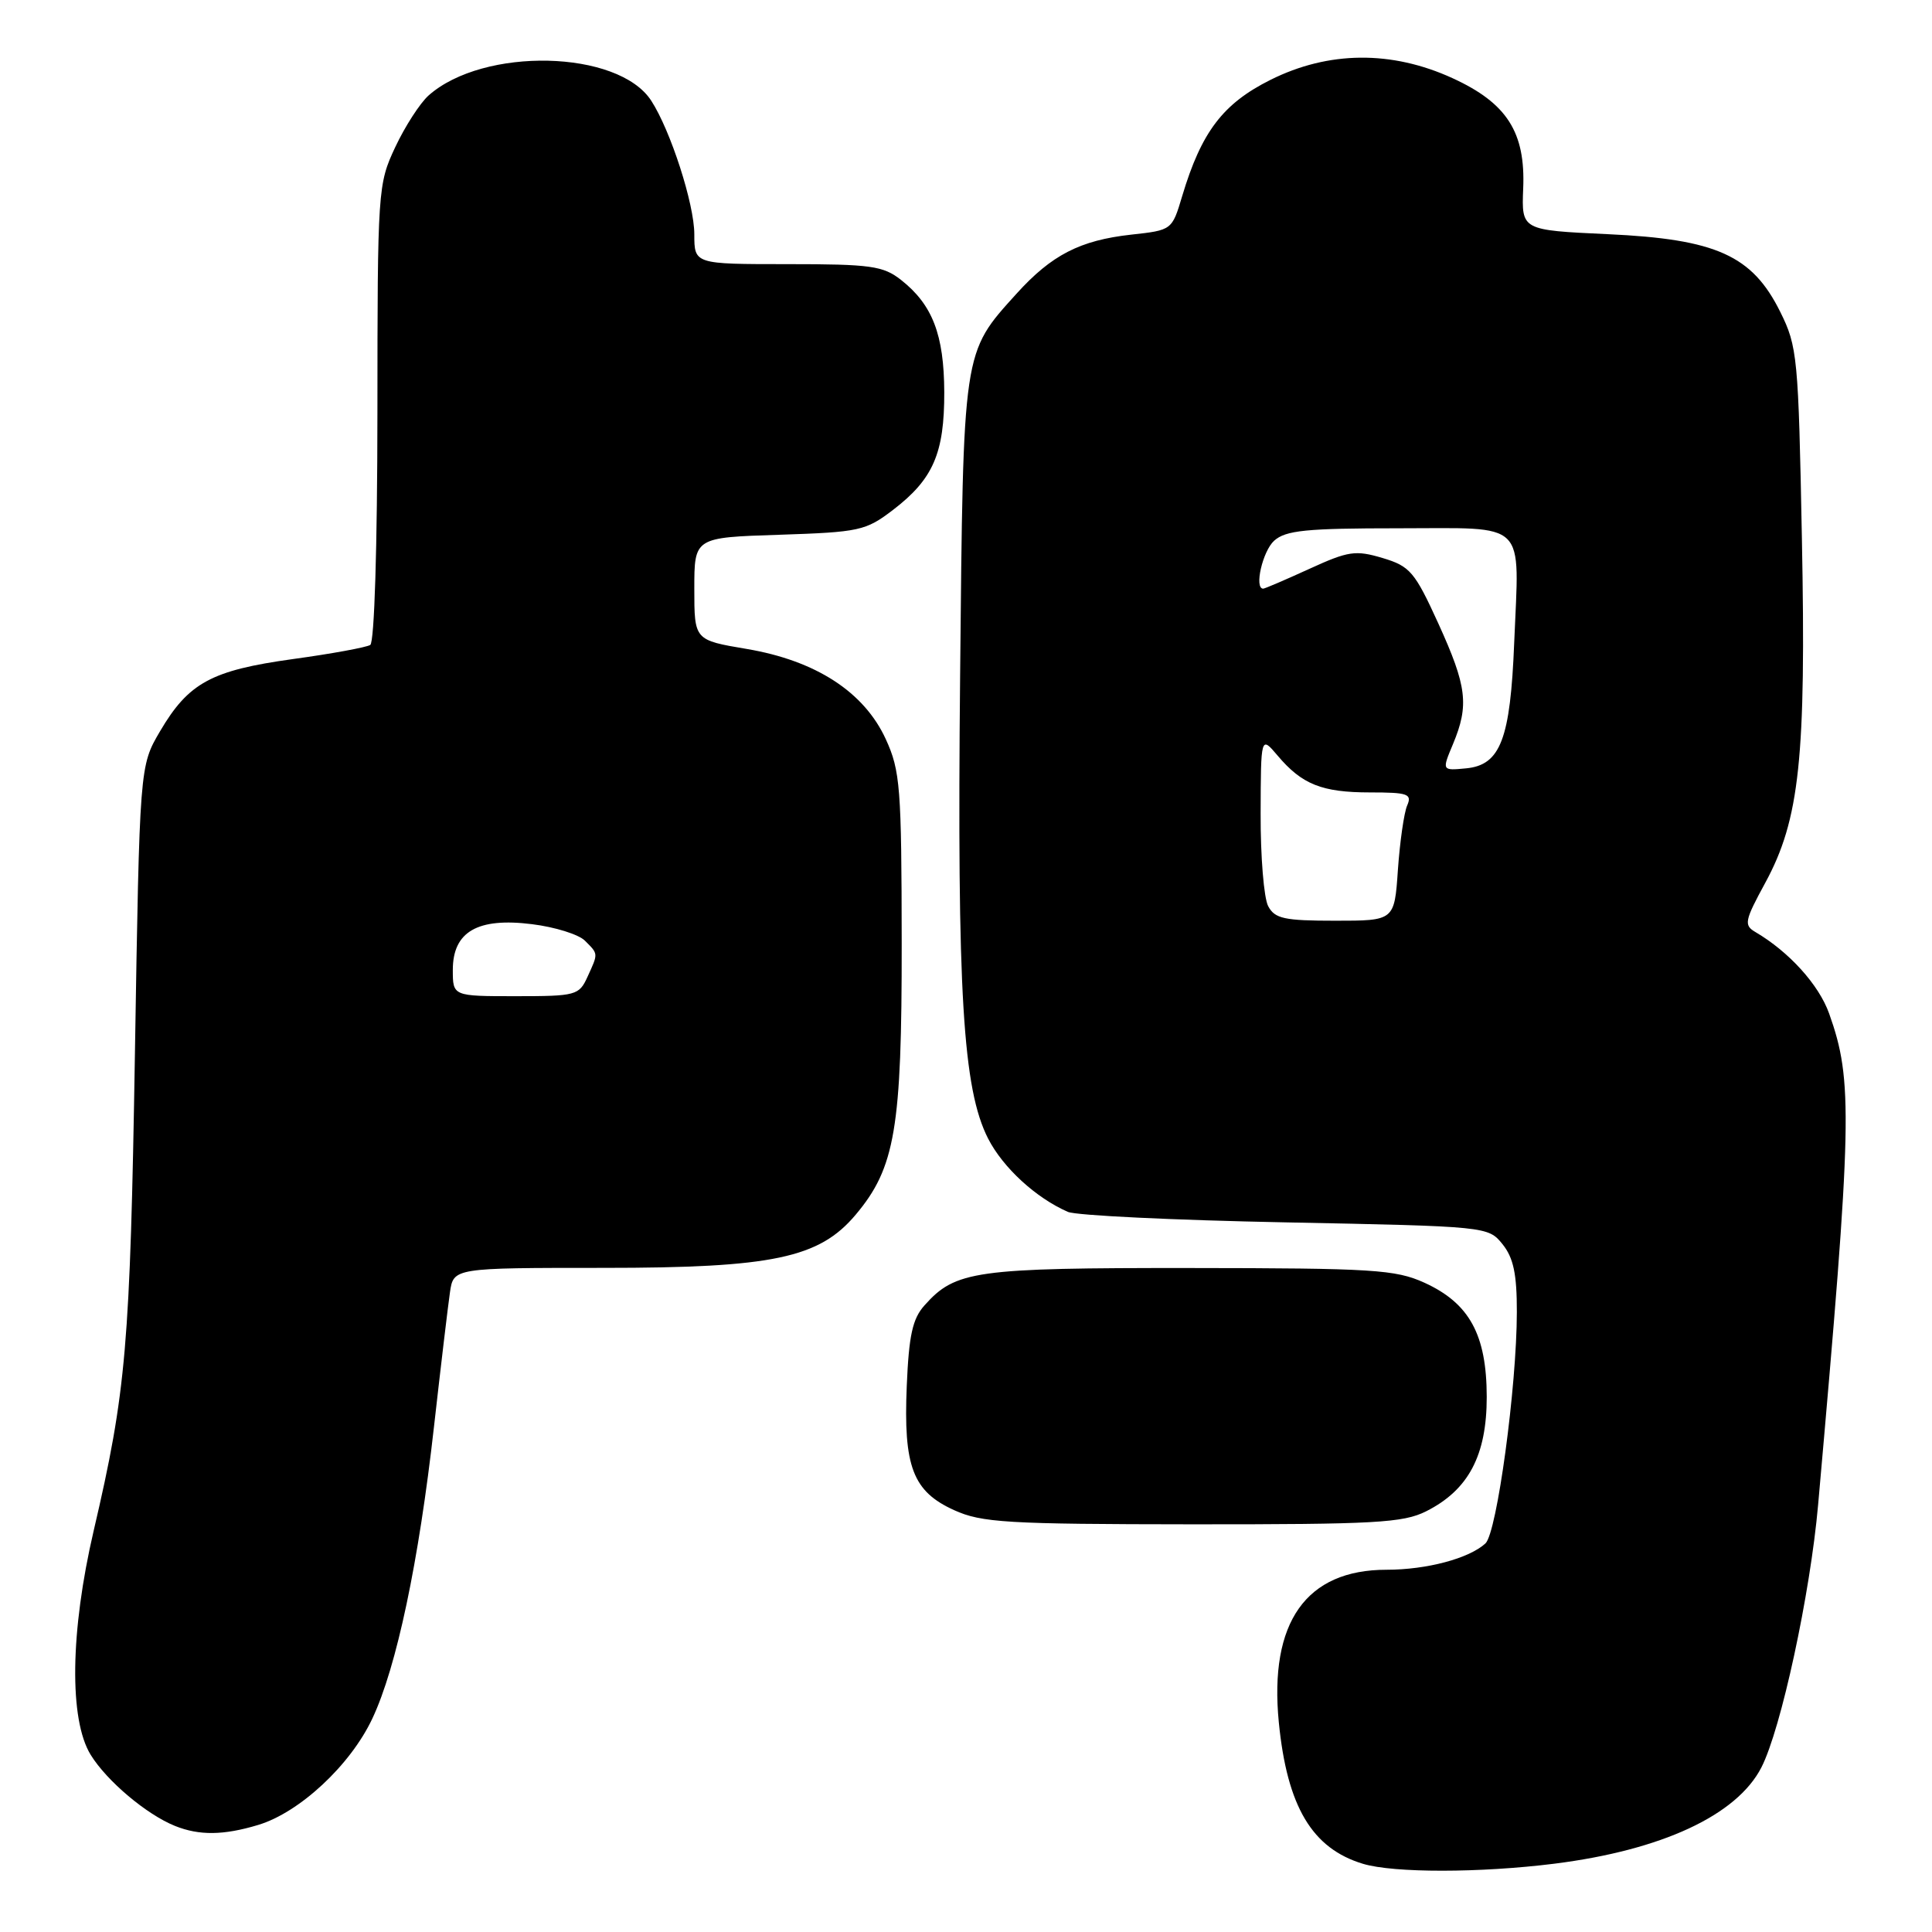 <?xml version="1.0" encoding="UTF-8" standalone="no"?>
<!DOCTYPE svg PUBLIC "-//W3C//DTD SVG 1.1//EN" "http://www.w3.org/Graphics/SVG/1.1/DTD/svg11.dtd" >
<svg xmlns="http://www.w3.org/2000/svg" xmlns:xlink="http://www.w3.org/1999/xlink" version="1.1" viewBox="0 0 256 256">
 <g >
 <path fill="currentColor"
d=" M 205.95 246.95 C 220.18 245.16 230.13 240.54 233.39 234.20 C 236.00 229.11 239.86 211.26 240.91 199.39 C 245.44 148.33 245.55 143.22 242.37 134.30 C 241.01 130.48 237.06 126.12 232.60 123.50 C 231.05 122.59 231.16 122.02 233.91 116.97 C 238.46 108.59 239.33 100.43 238.76 71.32 C 238.30 47.29 238.17 45.91 235.89 41.32 C 232.18 33.84 227.41 31.69 213.05 31.03 C 201.61 30.50 201.61 30.50 201.83 25.00 C 202.15 17.52 199.68 13.66 192.47 10.36 C 184.40 6.66 176.03 6.74 168.35 10.58 C 162.04 13.73 159.19 17.48 156.64 26.00 C 155.30 30.49 155.28 30.50 149.90 31.09 C 143.11 31.84 139.33 33.79 134.70 38.91 C 127.53 46.84 127.64 46.11 127.22 89.54 C 126.81 131.56 127.58 144.30 130.93 150.87 C 132.90 154.72 137.26 158.73 141.50 160.58 C 142.60 161.06 155.58 161.68 170.34 161.97 C 197.05 162.50 197.19 162.51 199.09 164.86 C 200.54 166.66 201.00 168.81 200.99 173.86 C 200.98 183.77 198.35 203.09 196.83 204.51 C 194.67 206.50 189.06 208.00 183.72 208.00 C 173.06 208.00 168.15 214.96 169.45 228.22 C 170.55 239.39 173.86 244.94 180.62 246.97 C 184.70 248.19 196.12 248.18 205.95 246.95 Z  M 34.19 241.82 C 39.68 240.18 46.44 233.89 49.34 227.71 C 52.55 220.90 55.49 206.99 57.51 189.00 C 58.41 181.03 59.36 173.04 59.62 171.25 C 60.09 168.00 60.09 168.00 80.01 168.00 C 102.36 168.00 108.55 166.70 113.37 160.97 C 118.62 154.74 119.50 149.53 119.48 125.00 C 119.46 104.32 119.29 102.13 117.37 97.94 C 114.50 91.69 108.11 87.54 98.95 85.99 C 92.00 84.82 92.00 84.82 92.00 78.02 C 92.00 71.22 92.00 71.22 103.25 70.86 C 113.87 70.51 114.71 70.33 118.31 67.58 C 123.65 63.50 125.14 60.07 125.12 51.96 C 125.09 44.35 123.56 40.37 119.39 37.09 C 117.02 35.23 115.39 35.00 104.37 35.00 C 92.00 35.00 92.00 35.00 92.00 31.04 C 92.00 27.03 88.86 17.30 86.29 13.34 C 81.92 6.60 64.07 6.19 56.79 12.65 C 55.65 13.67 53.66 16.75 52.37 19.50 C 50.07 24.40 50.02 25.10 50.01 54.69 C 50.00 72.47 49.61 85.12 49.06 85.46 C 48.54 85.78 43.93 86.63 38.81 87.33 C 28.00 88.83 24.99 90.47 21.21 96.89 C 18.50 101.50 18.50 101.50 17.88 139.50 C 17.24 178.41 16.73 184.32 12.41 202.84 C 9.30 216.19 9.14 227.87 12.02 232.53 C 14.16 236.00 19.43 240.44 23.20 241.95 C 26.40 243.23 29.61 243.20 34.19 241.82 Z  M 188.98 200.25 C 194.58 197.43 197.00 192.86 197.00 185.10 C 196.99 176.86 194.71 172.68 188.73 169.96 C 184.90 168.23 181.96 168.04 157.72 168.02 C 129.21 168.00 126.60 168.36 122.50 172.97 C 120.91 174.74 120.43 176.96 120.15 183.65 C 119.70 194.34 120.95 197.62 126.42 200.10 C 130.07 201.76 133.40 201.96 158.00 201.98 C 182.21 201.99 185.92 201.79 188.98 200.25 Z  M 168.04 120.07 C 167.47 119.00 167.02 113.49 167.04 107.82 C 167.07 97.50 167.07 97.50 169.29 100.12 C 172.51 103.94 175.17 105.00 181.54 105.00 C 186.57 105.00 187.13 105.20 186.45 106.75 C 186.04 107.71 185.49 111.54 185.23 115.25 C 184.77 122.00 184.77 122.00 176.92 122.00 C 170.18 122.00 168.92 121.73 168.04 120.07 Z  M 192.53 98.59 C 194.68 93.43 194.38 90.95 190.59 82.62 C 187.46 75.76 186.84 75.03 183.20 73.94 C 179.61 72.87 178.67 73.01 173.49 75.38 C 170.34 76.82 167.59 78.00 167.38 78.00 C 166.16 78.00 167.30 73.04 168.83 71.65 C 170.36 70.27 173.08 70.00 185.31 70.00 C 202.60 70.00 201.31 68.73 200.64 85.14 C 200.13 97.96 198.82 101.37 194.27 101.81 C 191.05 102.12 191.05 102.12 192.53 98.59 Z  M 60.00 128.52 C 60.00 123.45 63.28 121.55 70.50 122.46 C 73.53 122.83 76.68 123.82 77.50 124.64 C 79.30 126.44 79.29 126.28 77.84 129.45 C 76.73 131.89 76.31 132.00 68.34 132.00 C 60.00 132.00 60.00 132.00 60.00 128.52 Z "/>
</g>
</svg>